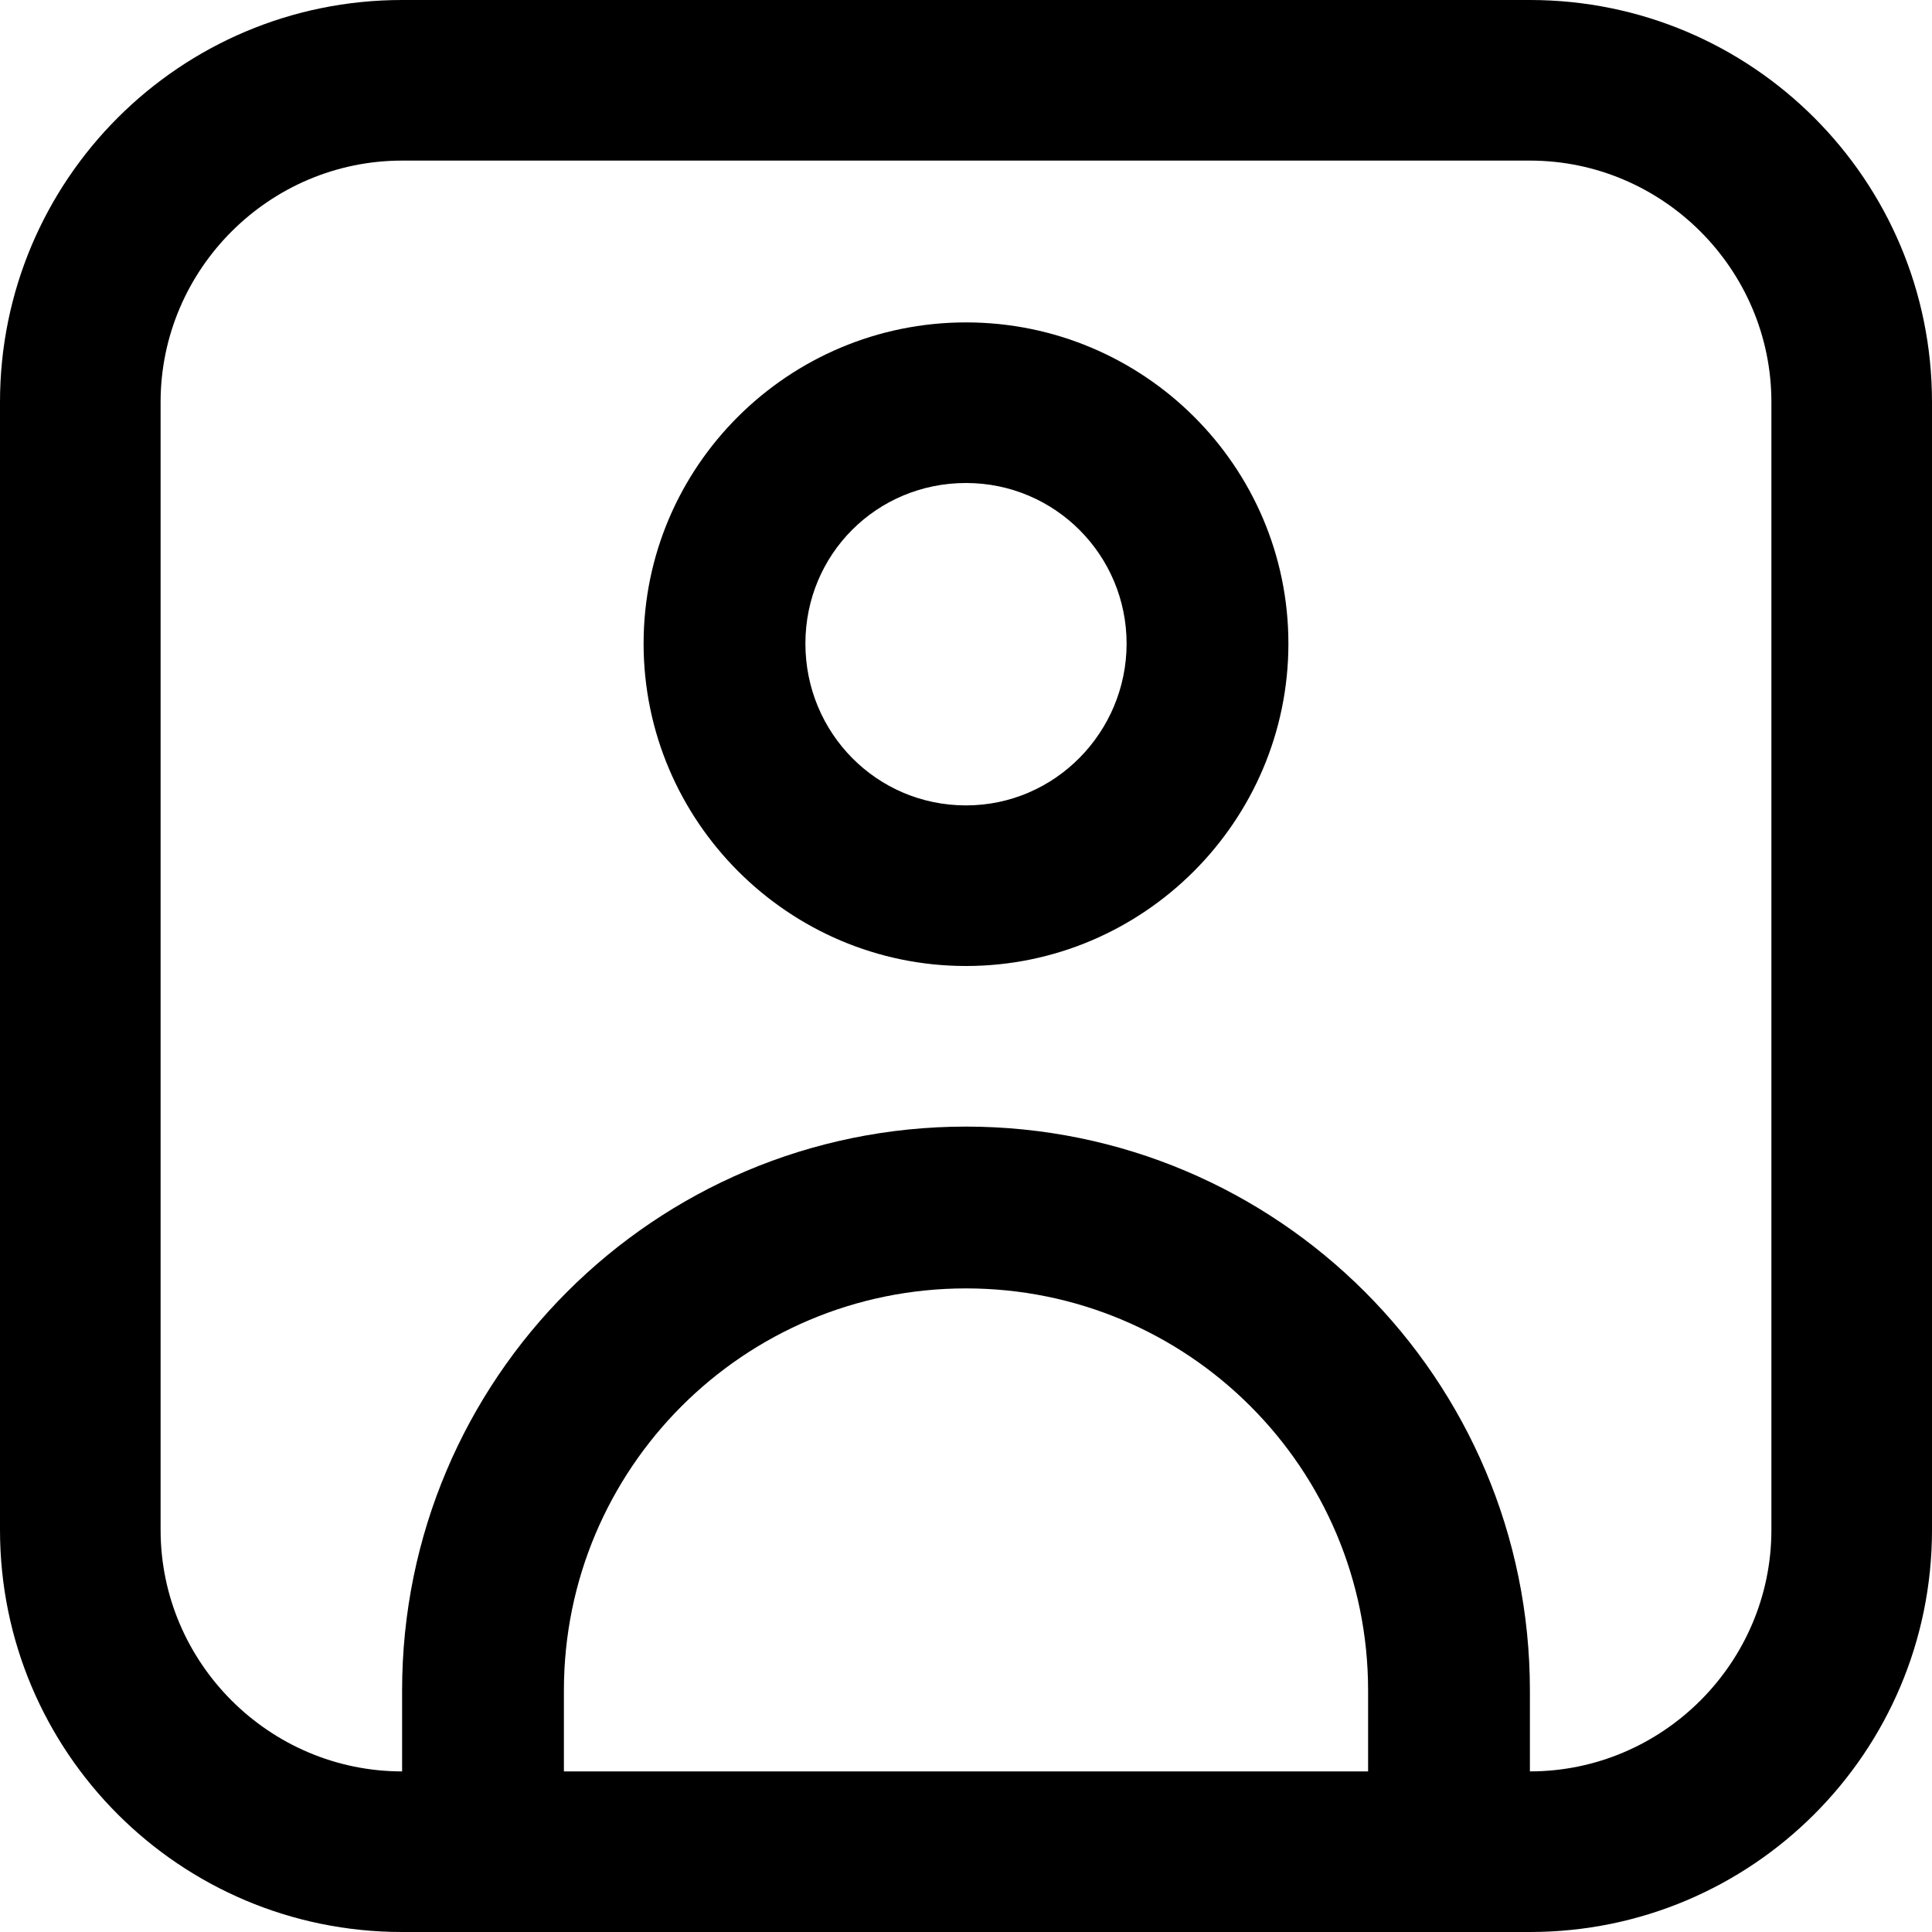 <?xml version="1.0" encoding="UTF-8"?><svg id="a" xmlns="http://www.w3.org/2000/svg" viewBox="0 0 16 16"><defs><style>.c{stroke-width:0px;}</style></defs><g id="b"><path class="c" d="M12.67,0H3.33C1.49,0,0,1.49,0,3.33v9.34c0,1.84,1.49,3.33,3.33,3.33h9.34c1.84,0,3.33-1.49,3.33-3.33V3.33c0-1.84-1.49-3.33-3.33-3.33ZM4.67,14.67v-.67c0-1.84,1.49-3.33,3.33-3.33s3.33,1.49,3.33,3.33v.67h-6.66ZM14.67,12.67c0,1.1-.9,2-2,2v-.67c0-2.58-2.09-4.67-4.67-4.67s-4.67,2.09-4.67,4.67v.67c-1.1,0-2-.9-2-2V3.33c0-1.1.9-2,2-2h9.34c1.1,0,2,.9,2,2v9.34Z"/><path class="c" d="M8,2.67c-1.47,0-2.67,1.19-2.67,2.66s1.2,2.67,2.67,2.67,2.67-1.2,2.67-2.67-1.2-2.66-2.67-2.66ZM8,6.67c-.74,0-1.33-.6-1.33-1.34s.59-1.33,1.33-1.33,1.33.6,1.33,1.33-.59,1.34-1.33,1.34Z"/></g></svg>
